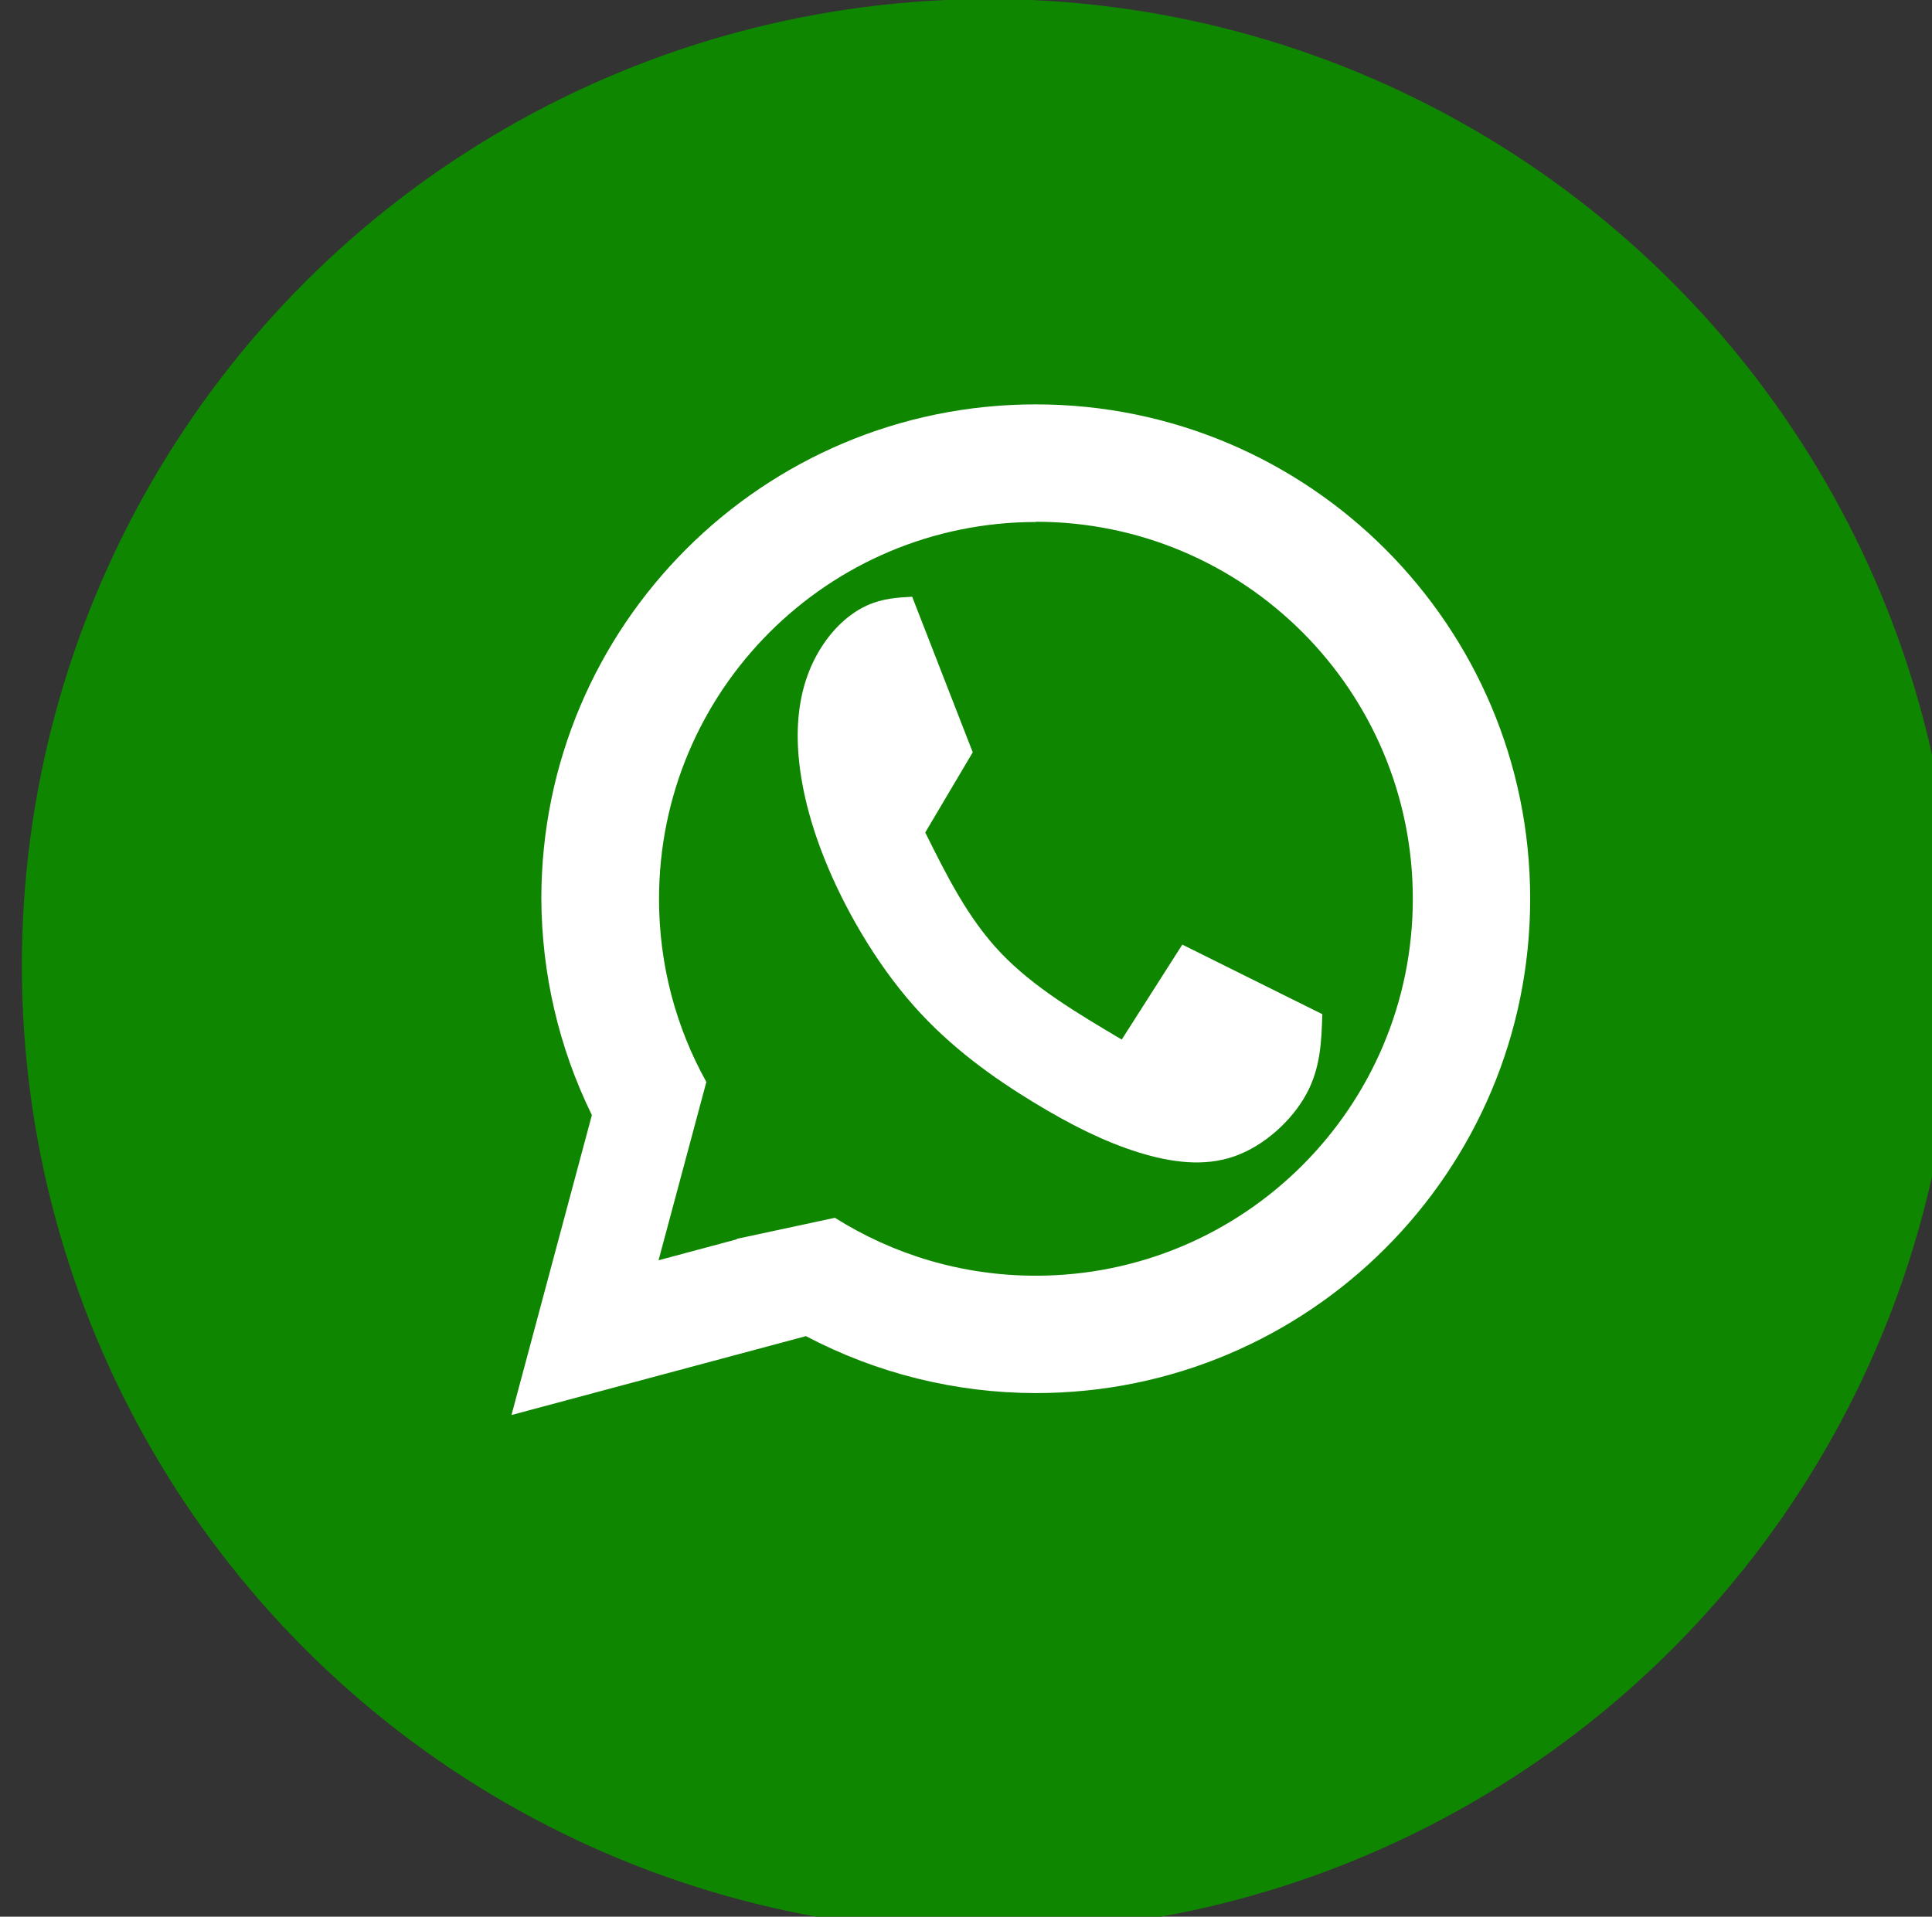 <?xml version="1.0" encoding="UTF-8" standalone="no"?>
<svg
   xmlns:dc="http://purl.org/dc/elements/1.1/"
   xmlns:cc="http://creativecommons.org/ns#"
   xmlns:rdf="http://www.w3.org/1999/02/22-rdf-syntax-ns#"
   xmlns:svg="http://www.w3.org/2000/svg"
   xmlns="http://www.w3.org/2000/svg"
   xmlns:sodipodi="http://sodipodi.sourceforge.net/DTD/sodipodi-0.dtd"
   xmlns:inkscape="http://www.inkscape.org/namespaces/inkscape"
   sodipodi:docname="social_media_icon_whatsapp.svg"
   inkscape:version="1.0 (4035a4fb49, 2020-05-01)"
   id="svg8"
   version="1.1"
   viewBox="0 0 41.282 40.962"
   height="40.962mm"
   width="41.282mm">
  <rect x="0" y="0" width="41.282" height="40.962" fill="#333333" stroke="none"/>
  <defs
     id="defs2" />
  <sodipodi:namedview
     inkscape:snap-global="false"
     inkscape:window-maximized="1"
     inkscape:window-y="-8"
     inkscape:window-x="-8"
     inkscape:window-height="705"
     inkscape:window-width="1366"
     showgrid="false"
     inkscape:document-rotation="0"
     inkscape:current-layer="g8934"
     inkscape:document-units="mm"
     inkscape:cy="69.046253"
     inkscape:cx="38.637441"
     inkscape:zoom="1.979899"
     inkscape:pageshadow="2"
     inkscape:pageopacity="0.0"
     borderopacity="1.0"
     bordercolor="#666666"
     pagecolor="#ffffff"
     id="base" />
  <g
     transform="translate(-205.2,-345.211)"
     id="layer1"
     inkscape:groupmode="layer"
     inkscape:label="Layer 1">
    <g
       transform="matrix(0.577,0,0,0.577,-427.518,156.344)"
       id="g8934">
      <circle
         r="35.799"
         cy="363.09"
         cx="1133.174"
         id="circle5804-3-2"
         style="opacity:1;vector-effect:none;fill:#0f8600;fill-opacity:1;fill-rule:evenodd;stroke:none;stroke-width:0.383;stroke-linecap:round;stroke-linejoin:miter;stroke-miterlimit:4;stroke-dasharray:none;stroke-dashoffset:0;stroke-opacity:1;paint-order:stroke markers fill" />
      <g
         id="g6747-9-5"
         transform="matrix(1.377,0,0,1.377,-739.178,2142.144)"
         style="stroke:none">
        <path
           sodipodi:nodetypes="sccccccscccccccccccccccccccscscccccccc"
           inkscape:connector-curvature="0"
           id="path6715-1-8-4"
           d="m 1361.002,-1307.074 c -7.344,-10e-5 -13.297,5.953 -13.297,13.297 0.01,2.018 0.47,4.007 1.359,5.819 l -2.162,8.068 7.919,-2.122 c 1.906,1.004 4.027,1.529 6.18,1.532 7.343,-10e-5 13.297,-5.953 13.297,-13.297 -10e-5,-7.343 -5.953,-13.297 -13.297,-13.297 z m 0,3.157 c 5.6,0 10.14,4.54 10.14,10.14 0,5.6 -4.54,10.14 -10.14,10.14 -1.986,0 -3.838,-0.572 -5.402,-1.558 l -2.645,0.568 c 0,0 0.01,0 0.01,0.01 l -2.108,0.565 0.396,-1.476 v 0 l 0.89,-3.32 c -0.811,-1.458 -1.273,-3.135 -1.273,-4.922 0,-5.6 4.54,-10.14 10.14,-10.14 z m -3.324,2.017 c -0.396,0.022 -0.792,0.044 -1.207,0.231 -0.414,0.187 -0.848,0.539 -1.203,1.079 -0.356,0.539 -0.63,1.253 -0.665,2.221 -0.035,0.968 0.177,2.164 0.709,3.499 0.532,1.336 1.383,2.811 2.396,3.959 1.013,1.148 2.187,1.97 3.221,2.601 1.035,0.631 1.936,1.074 2.825,1.352 0.889,0.277 1.776,0.395 2.591,0.109 0.815,-0.286 1.556,-0.976 1.937,-1.68 0.382,-0.705 0.404,-1.424 0.426,-2.143 l -3.765,-1.871 -1.629,2.554 c -1.189,-0.705 -2.377,-1.409 -3.258,-2.337 -0.881,-0.928 -1.453,-2.08 -2.026,-3.233 l 1.277,-2.157 z"
           style="opacity:1;fill:#ffffff;fill-opacity:1;stroke:none;stroke-width:0.039;stroke-linecap:round;stroke-linejoin:round;stroke-miterlimit:4;stroke-dasharray:none;stroke-dashoffset:22.484;stroke-opacity:1;paint-order:stroke markers fill" />
      </g>
    </g>
  </g>
</svg>

